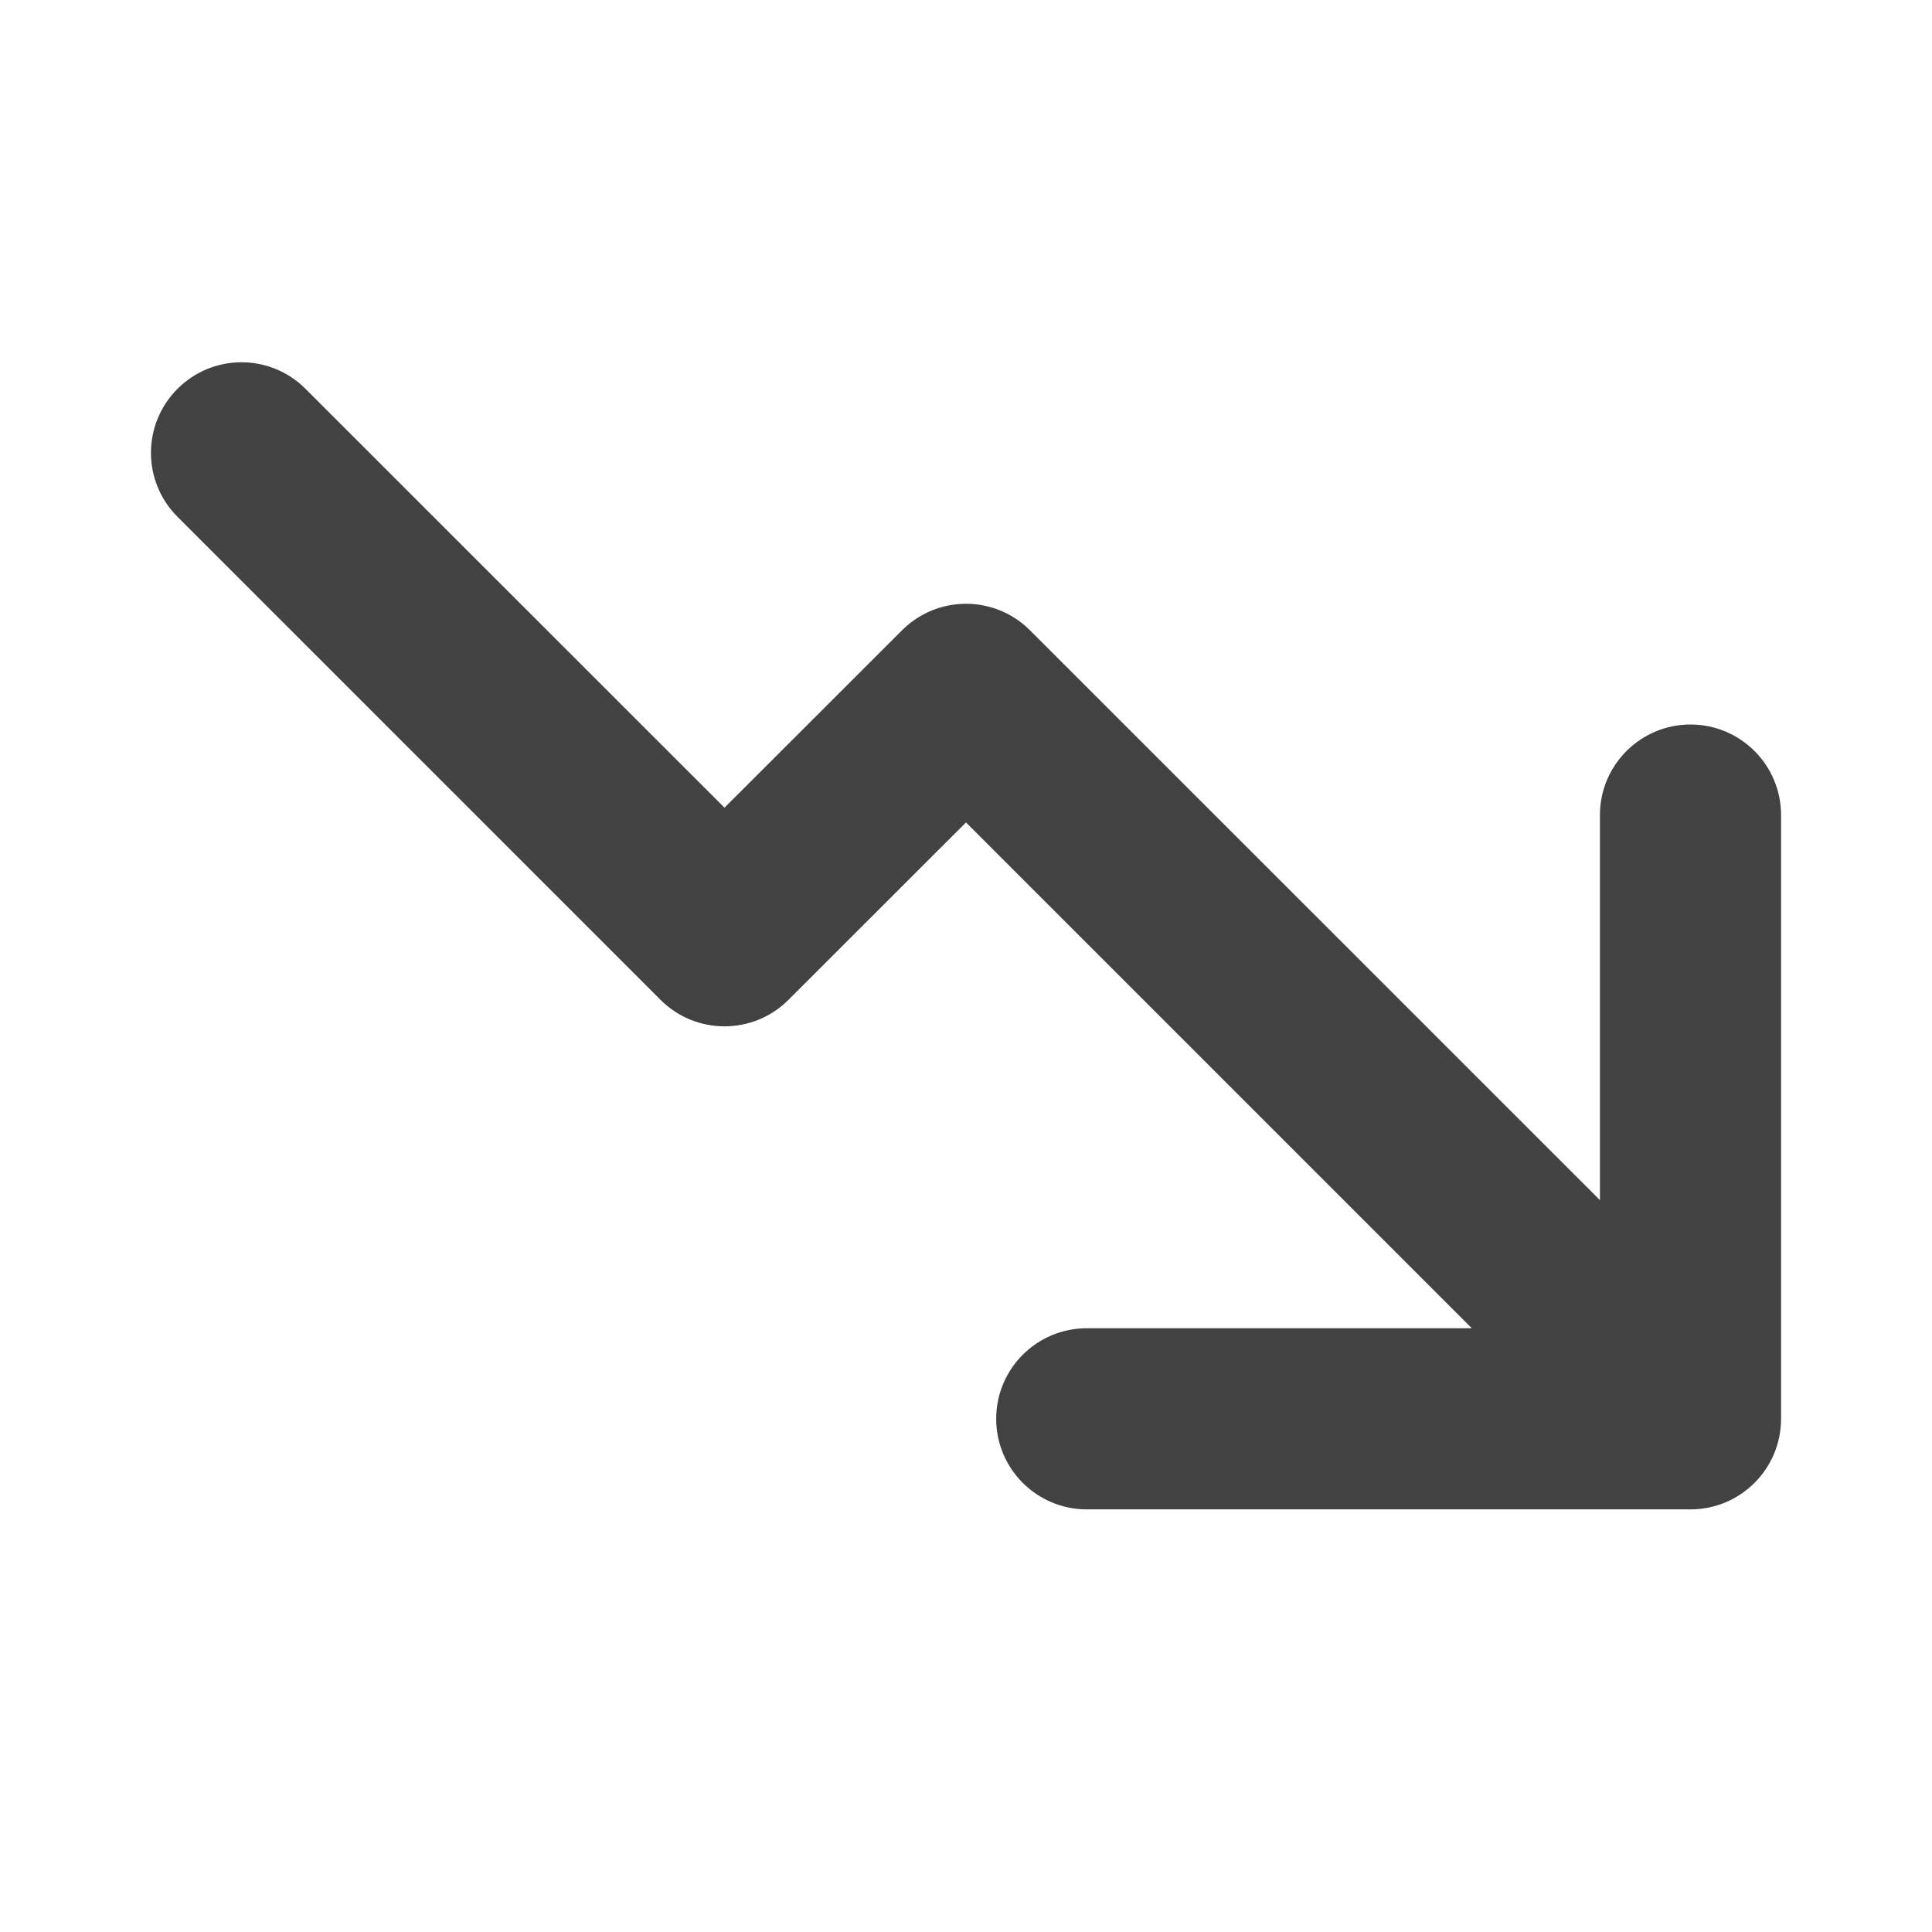 <svg width="16" height="16" viewBox="0 0 16 16" fill="none" xmlns="http://www.w3.org/2000/svg">
<path fill-rule="evenodd" clip-rule="evenodd" d="M1.47 3.22C1.763 2.927 2.237 2.927 2.53 3.22L6 6.689L7.47 5.22C7.763 4.927 8.237 4.927 8.53 5.22L13.25 9.939V6.75C13.25 6.336 13.586 6 14 6C14.414 6 14.75 6.336 14.75 6.75V11.75C14.75 12.164 14.414 12.5 14 12.5H9C8.586 12.5 8.25 12.164 8.25 11.75C8.25 11.336 8.586 11 9 11H12.189L8 6.811L6.53 8.28C6.237 8.573 5.763 8.573 5.47 8.28L1.47 4.28C1.177 3.987 1.177 3.513 1.47 3.22Z" fill="#424242"/>
</svg>
